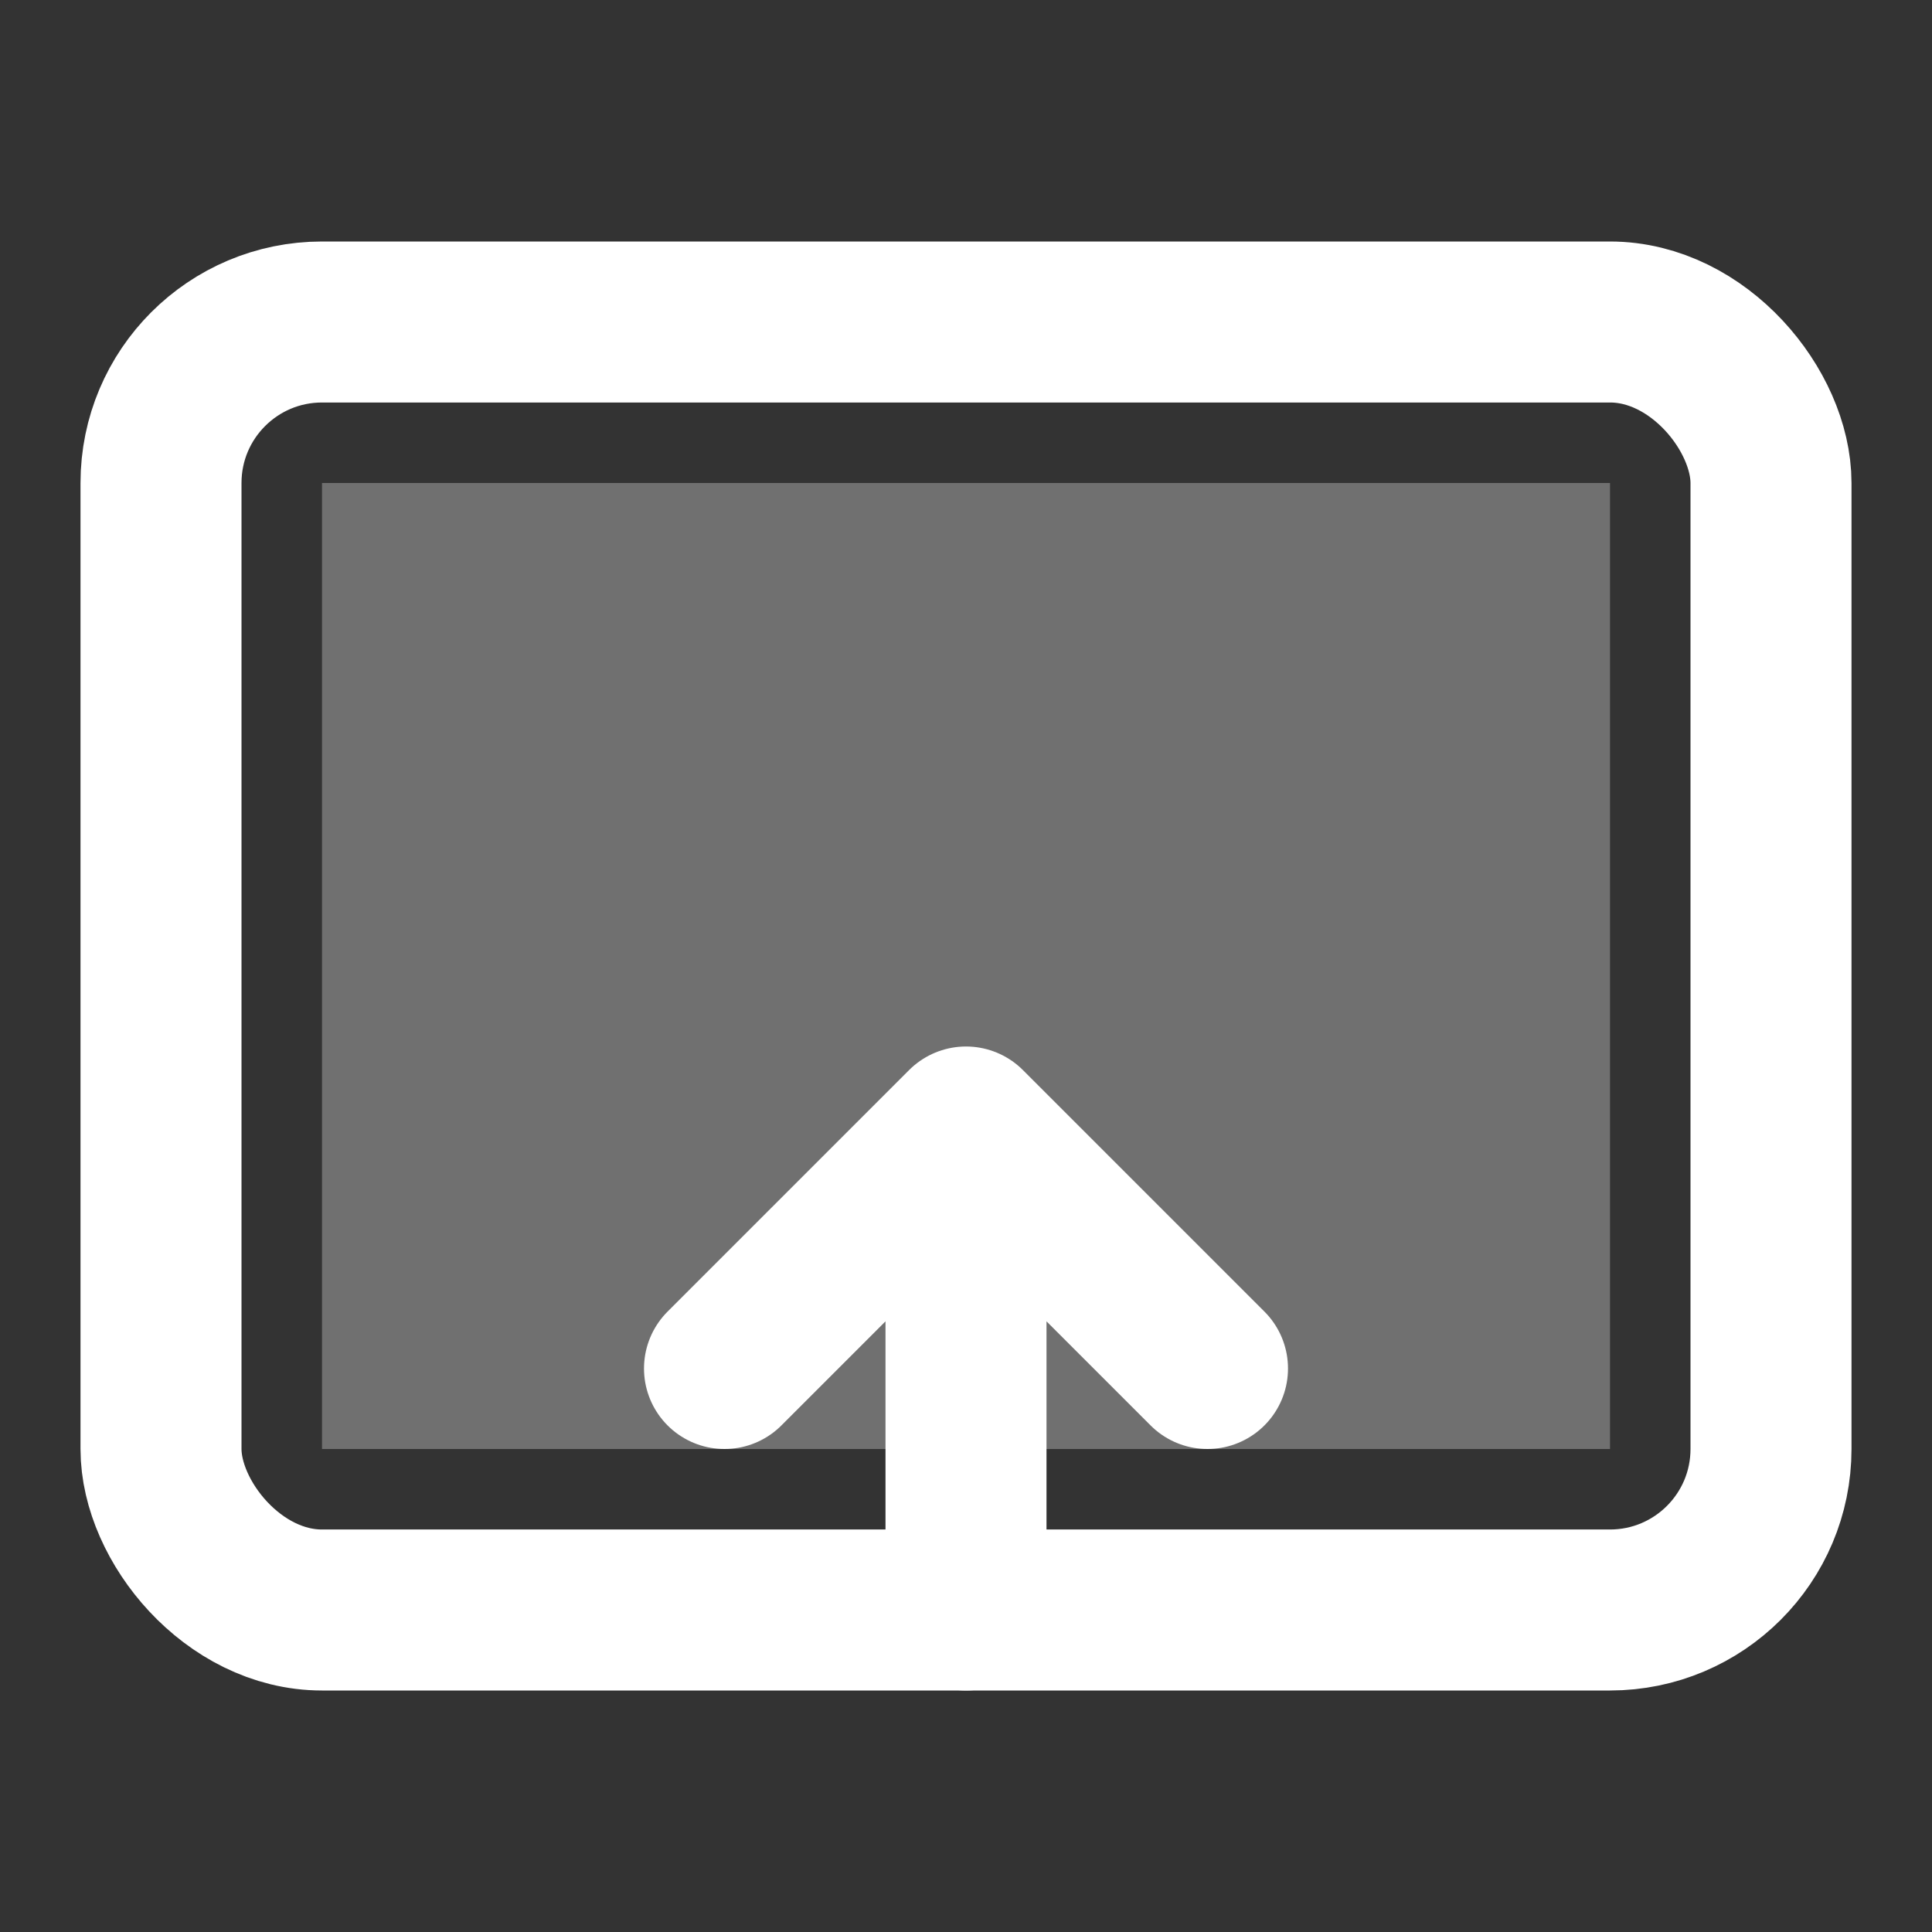 <svg width="24" height="24" viewBox="0 0 24 24" xmlns="http://www.w3.org/2000/svg">
  <rect x="0" y="0" width="24" height="24" fill="#333333" stroke="none"/>
  <!-- Photo frame -->
  <rect x="2" y="4" width="20" height="16" rx="2" fill="none" stroke="#ffffff" stroke-width="2"/>
  
  <!-- Photo content -->
  <rect x="4" y="6" width="16" height="12" fill="#ffffff" opacity="0.3"/>
  
  <!-- Upload arrow -->
  <path d="M12 16 L12 20 M9 17 L12 14 L15 17" fill="none" stroke="#ffffff" stroke-width="2" stroke-linecap="round" stroke-linejoin="round"/>
</svg> 